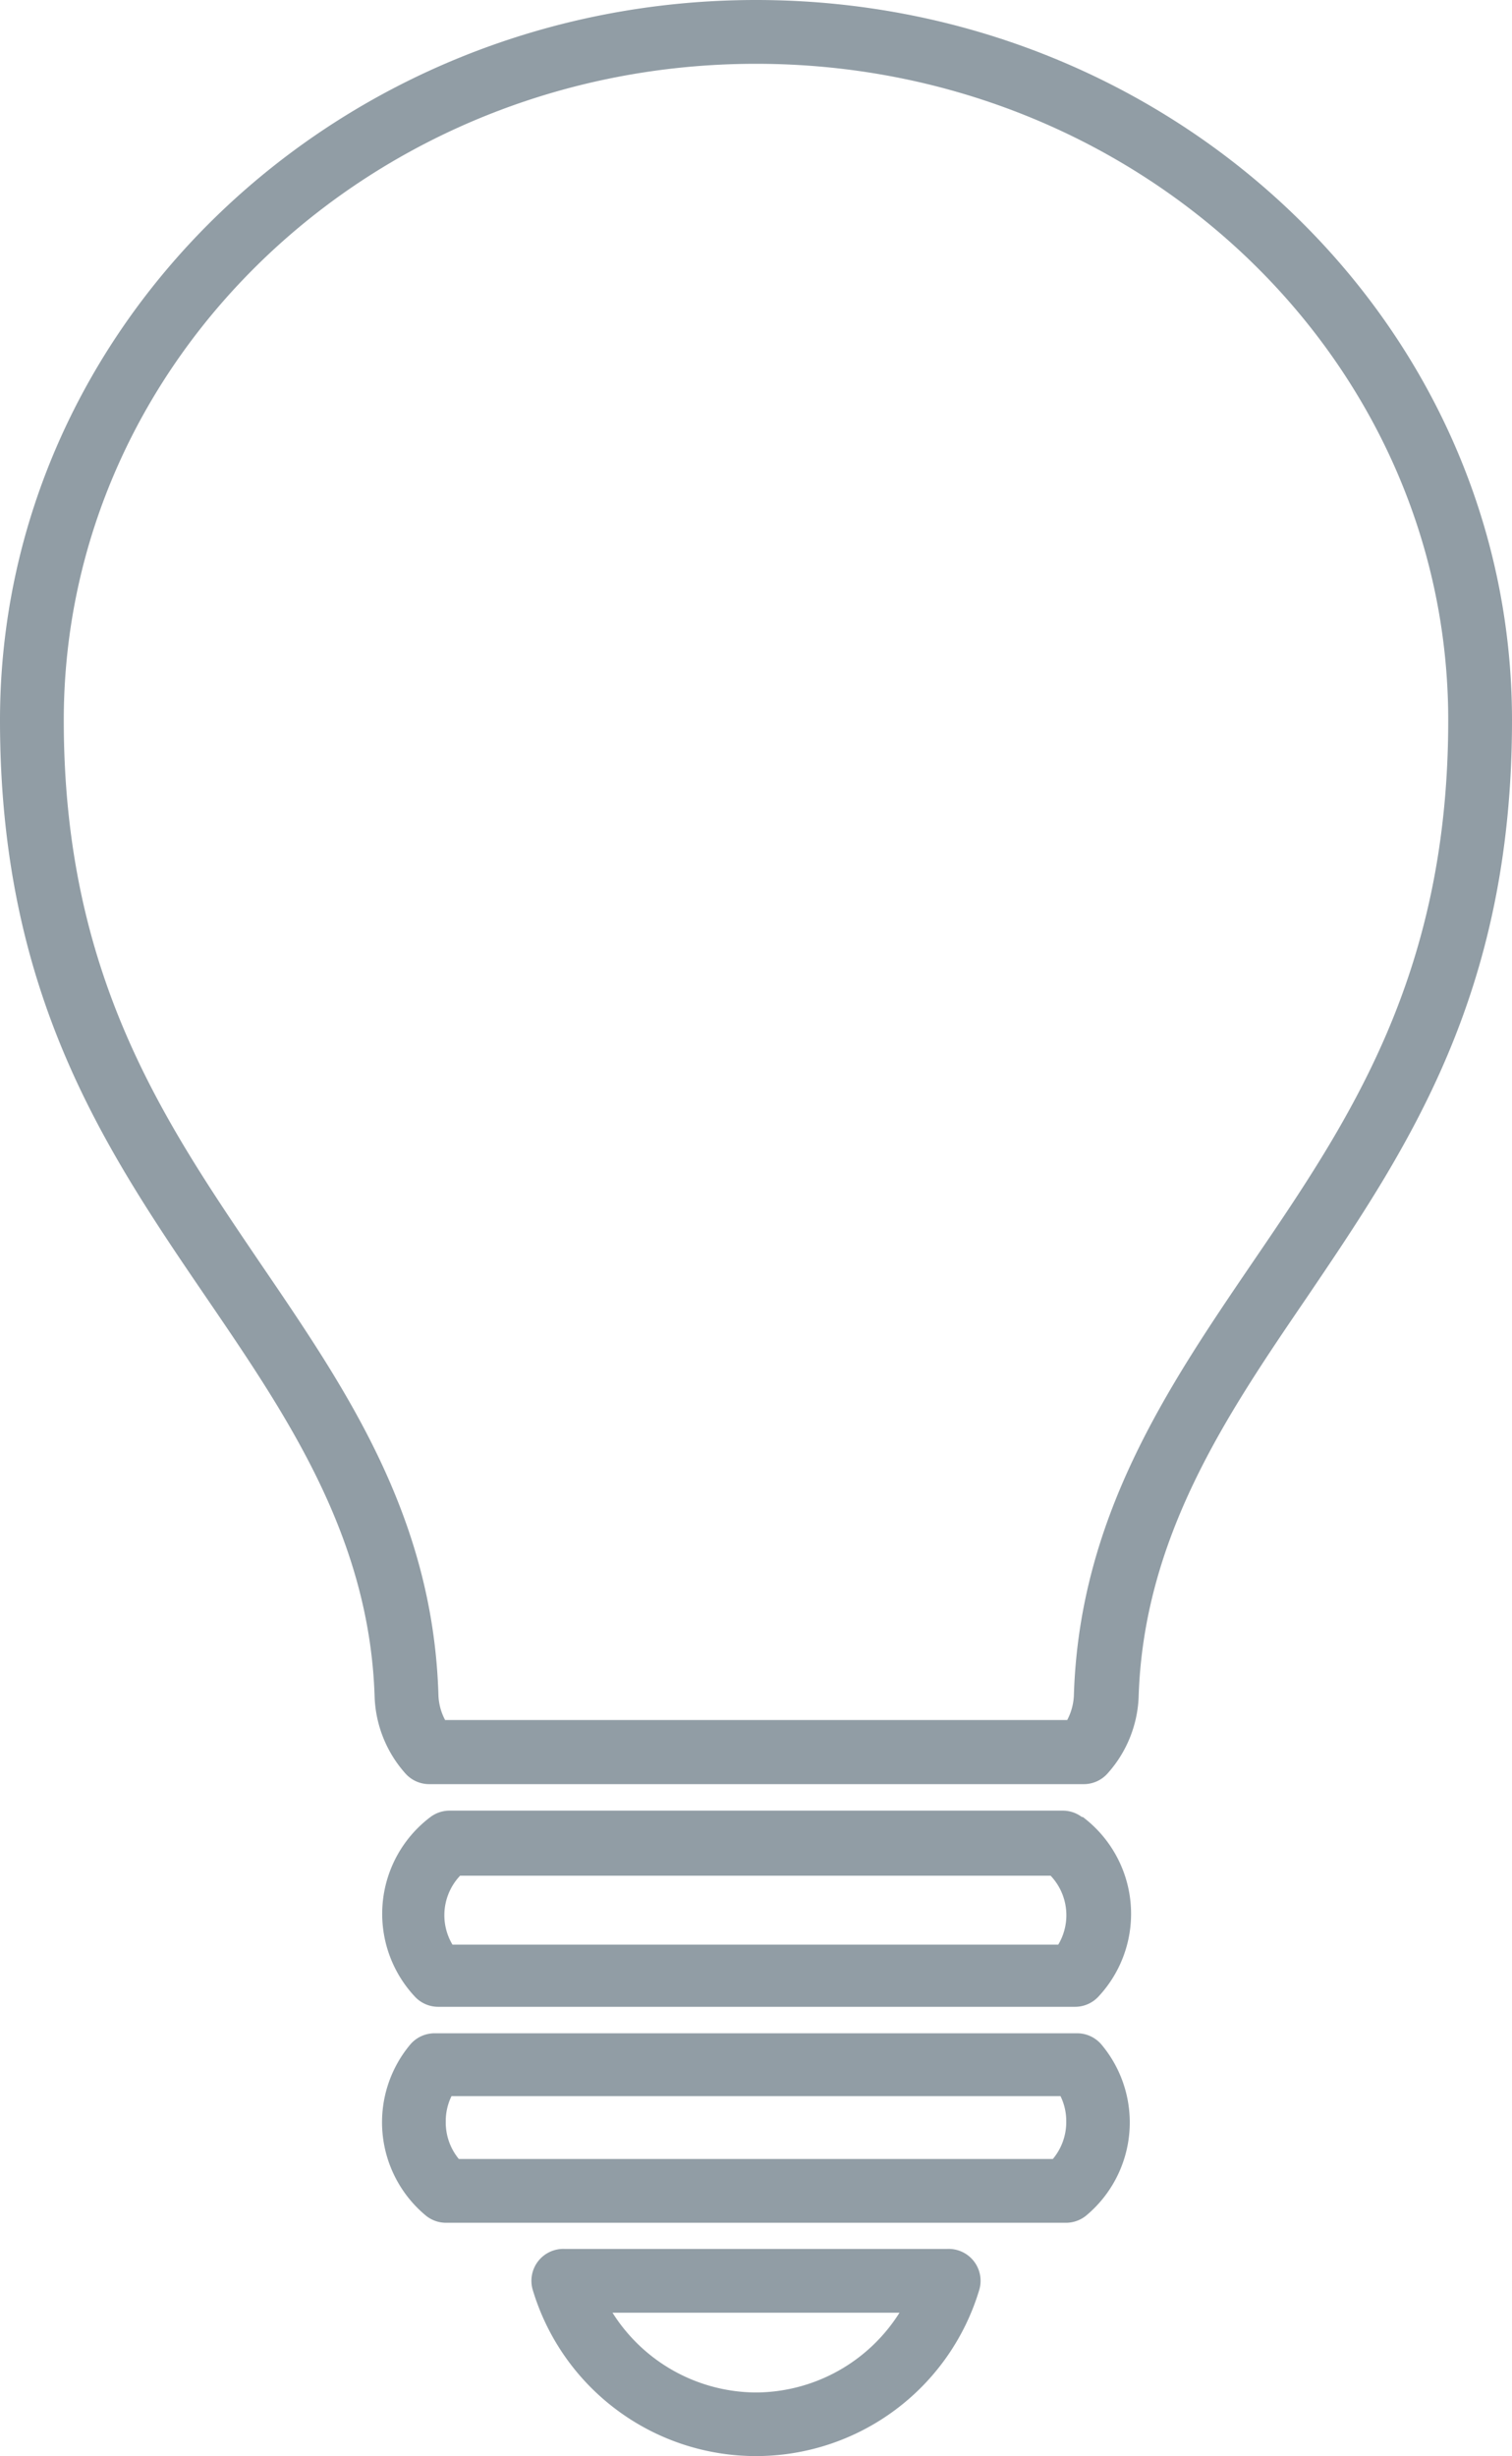 <?xml version="1.0" encoding="UTF-8" standalone="no"?>
<svg
   xmlns:dc="http://purl.org/dc/elements/1.1/"
   xmlns:cc="http://creativecommons.org/ns#"
   xmlns:rdf="http://www.w3.org/1999/02/22-rdf-syntax-ns#"
   xmlns:svg="http://www.w3.org/2000/svg"
   xmlns="http://www.w3.org/2000/svg"
   xmlns:sodipodi="http://sodipodi.sourceforge.net/DTD/sodipodi-0.dtd"
   xmlns:inkscape="http://www.inkscape.org/namespaces/inkscape"
   data-name="Layer 1"
   viewBox="0 0 47.42 76.994"
   x="0px"
   y="0px"
   version="1.1"
   id="svg16"
   sodipodi:docname="ic-lamp.svg"
   width="47.42"
   height="76.994"
   inkscape:version="0.92.2 (5c3e80d, 2017-08-06)">
  <defs
     id="defs20" />
  <sodipodi:namedview
     pagecolor="#ffffff"
     bordercolor="#666666"
     borderopacity="1"
     objecttolerance="10"
     gridtolerance="10"
     guidetolerance="10"
     inkscape:pageopacity="0"
     inkscape:pageshadow="2"
     inkscape:window-width="1366"
     inkscape:window-height="705"
     id="namedview18"
     showgrid="false"
     inkscape:zoom="1.888"
     inkscape:cx="-158.85713"
     inkscape:cy="-10.51241"
     inkscape:window-x="-8"
     inkscape:window-y="-8"
     inkscape:window-maximized="1"
     inkscape:current-layer="svg16"
     fit-margin-top="0"
     fit-margin-left="0"
     fit-margin-right="0"
     fit-margin-bottom="0" />
  <title
     id="title2">education</title>
  <path
     d="m 29.71,70.5 h -12 a 1,1 0 0 0 -1,1.29 7.31,7.31 0 0 0 14,0 1,1 0 0 0 -1,-1.29 z m -6,4.5 a 5.35,5.35 0 0 1 -4.5,-2.5 h 9 a 5.35,5.35 0 0 1 -4.5,2.5 z"
     id="path4"
     inkscape:connector-curvature="0"
     style="fill:#919da5;fill-opacity:1" />
  <path
     d="M 33.79,63.74 H 13.63 a 1,1 0 0 0 -0.77,0.36 3.8,3.8 0 0 0 0.49,5.35 1,1 0 0 0 0.64,0.23 h 19.44 a 1,1 0 0 0 0.64,-0.23 3.8,3.8 0 0 0 0.48,-5.35 1,1 0 0 0 -0.76,-0.36 z m -0.77,3.94 H 14.39 a 1.8,1.8 0 0 1 -0.41,-1.18 1.78,1.78 0 0 1 0.18,-0.79 h 19.1 a 1.77,1.77 0 0 1 0.18,0.79 1.8,1.8 0 0 1 -0.42,1.18 z"
     id="path6"
     inkscape:connector-curvature="0"
     style="fill:#919da5;fill-opacity:1" />
  <path
     d="m 33.93,56.96 a 1,1 0 0 0 -0.6,-0.2 H 14.1 a 1,1 0 0 0 -0.6,0.2 3.8,3.8 0 0 0 -0.48,5.64 1,1 0 0 0 0.73,0.31 h 19.96 a 1,1 0 0 0 0.73,-0.31 3.8,3.8 0 0 0 -0.48,-5.64 z m -0.74,4 h -19 a 1.8,1.8 0 0 1 0.24,-2.16 h 18.52 a 1.8,1.8 0 0 1 0.24,2.16 z"
     id="path8"
     inkscape:connector-curvature="0"
     style="fill:#919da5;fill-opacity:1" />
  <path
     d="M 47.42,22.58 C 47.42,10.13 36.79,0 23.71,0 10.63,0 0,10.13 0,22.58 c 0,8.6 3.3,13.45 6.5,18.14 2.51,3.68 5.1,7.48 5.25,12.5 a 3.81,3.81 0 0 0 0.96,2.37 1,1 0 0 0 0.75,0.34 h 20.53 a 1,1 0 0 0 0.75,-0.34 3.81,3.81 0 0 0 0.97,-2.38 c 0.15,-5 2.74,-8.82 5.25,-12.5 v 0 l -0.83,-0.56 0.83,0.56 c 3.17,-4.68 6.46,-9.52 6.46,-18.13 z m -8.14,17 v 0 c -2.67,3.92 -5.43,8 -5.6,13.56 a 1.81,1.81 0 0 1 -0.21,0.78 H 13.96 A 1.79,1.79 0 0 1 13.75,53.13 C 13.58,47.5 10.82,43.5 8.15,39.58 5.15,35.15 2,30.58 2,22.58 2,11.23 11.71,2 23.71,2 c 12,0 21.71,9.23 21.71,20.58 0,7.99 -3.12,12.57 -6.14,17 z"
     id="path10"
     inkscape:connector-curvature="0"
     style="fill:#919da5;fill-opacity:1" />
</svg>
